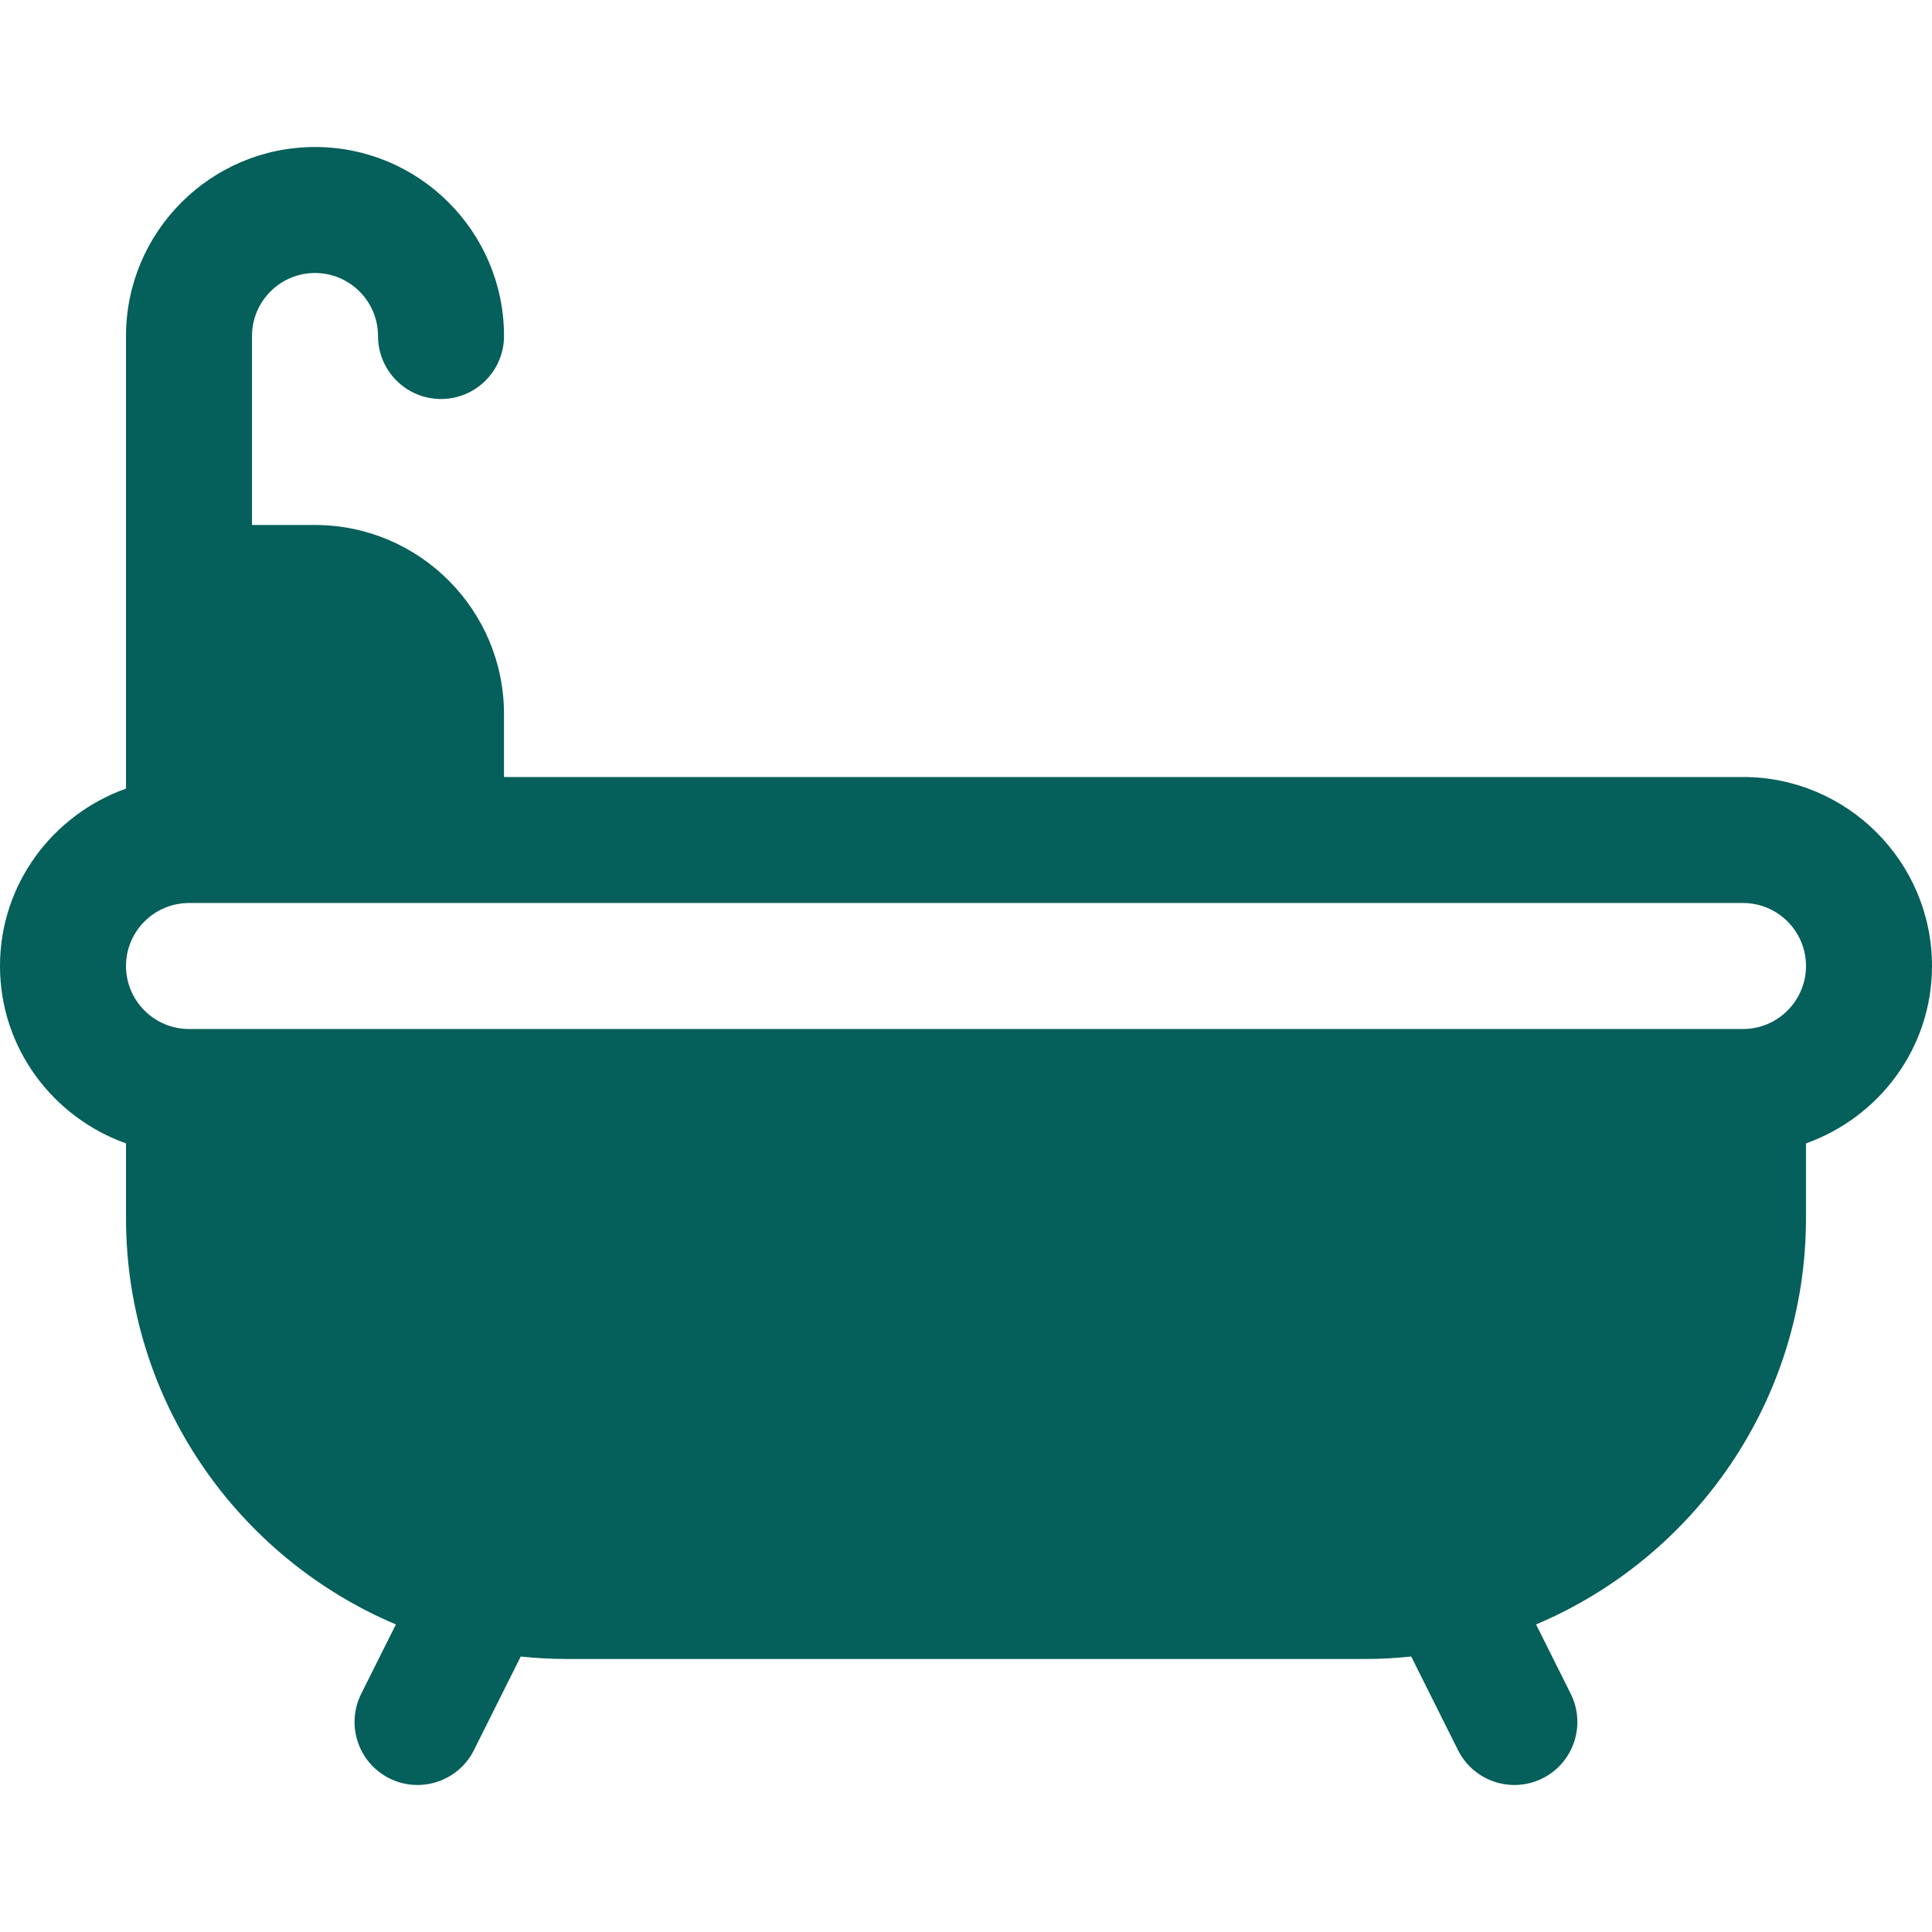 <!DOCTYPE svg PUBLIC "-//W3C//DTD SVG 1.1//EN" "http://www.w3.org/Graphics/SVG/1.1/DTD/svg11.dtd">
<!-- Uploaded to: SVG Repo, www.svgrepo.com, Transformed by: SVG Repo Mixer Tools -->
<svg fill="#055f5b" height="800px" width="800px" version="1.1" id="Layer_1" xmlns="http://www.w3.org/2000/svg" xmlns:xlink="http://www.w3.org/1999/xlink" viewBox="0 0 512 512" xml:space="preserve">
<g id="SVGRepo_bgCarrier" stroke-width="0"/>
<g id="SVGRepo_tracerCarrier" stroke-linecap="round" stroke-linejoin="round"/>
<g id="SVGRepo_iconCarrier"> <g> <g> <path d="M461.913,205.913H133.565v-16.696c0-27.619-22.468-50.087-50.087-50.087H66.783V89.044c0-9.206,7.49-16.696,16.696-16.696 s16.696,7.49,16.696,16.696c0,9.223,7.479,16.696,16.696,16.696s16.696-7.473,16.696-16.696c0-27.619-22.468-50.087-50.087-50.087 S33.391,61.425,33.391,89.044c0,45.085,0,73.996,0,119.946C14,215.905,0,234.264,0,256s14,40.096,33.391,47.01v19.772 c0,48.374,29.539,89.97,71.526,107.71l-9.194,18.387c-4.119,8.25-0.782,18.272,7.467,22.402c8.32,4.142,18.316,0.703,22.402-7.467 l12.409-24.818c4.031,0.423,8.116,0.654,12.258,0.654h211.478c4.139,0,8.224-0.232,12.253-0.653l12.4,24.816 c4.085,8.171,14.082,11.609,22.402,7.467c8.239-4.119,11.587-14.152,7.467-22.402l-9.187-18.385 c41.991-17.739,71.533-59.336,71.533-107.713v-19.772C498,296.097,512,277.738,512,256 C512,228.381,489.532,205.913,461.913,205.913z M461.913,272.696H50.087c-9.206,0-16.696-7.49-16.696-16.696 c0-9.197,7.475-16.678,16.669-16.693c0,0,0.018,0.002,0.027,0.002c0.018,0,0.036-0.006,0.053-0.006c161.667,0,259.268,0,411.773,0 c9.206,0,16.696,7.49,16.696,16.696C478.609,265.205,471.119,272.696,461.913,272.696z"/> </g> </g> </g>
</svg>